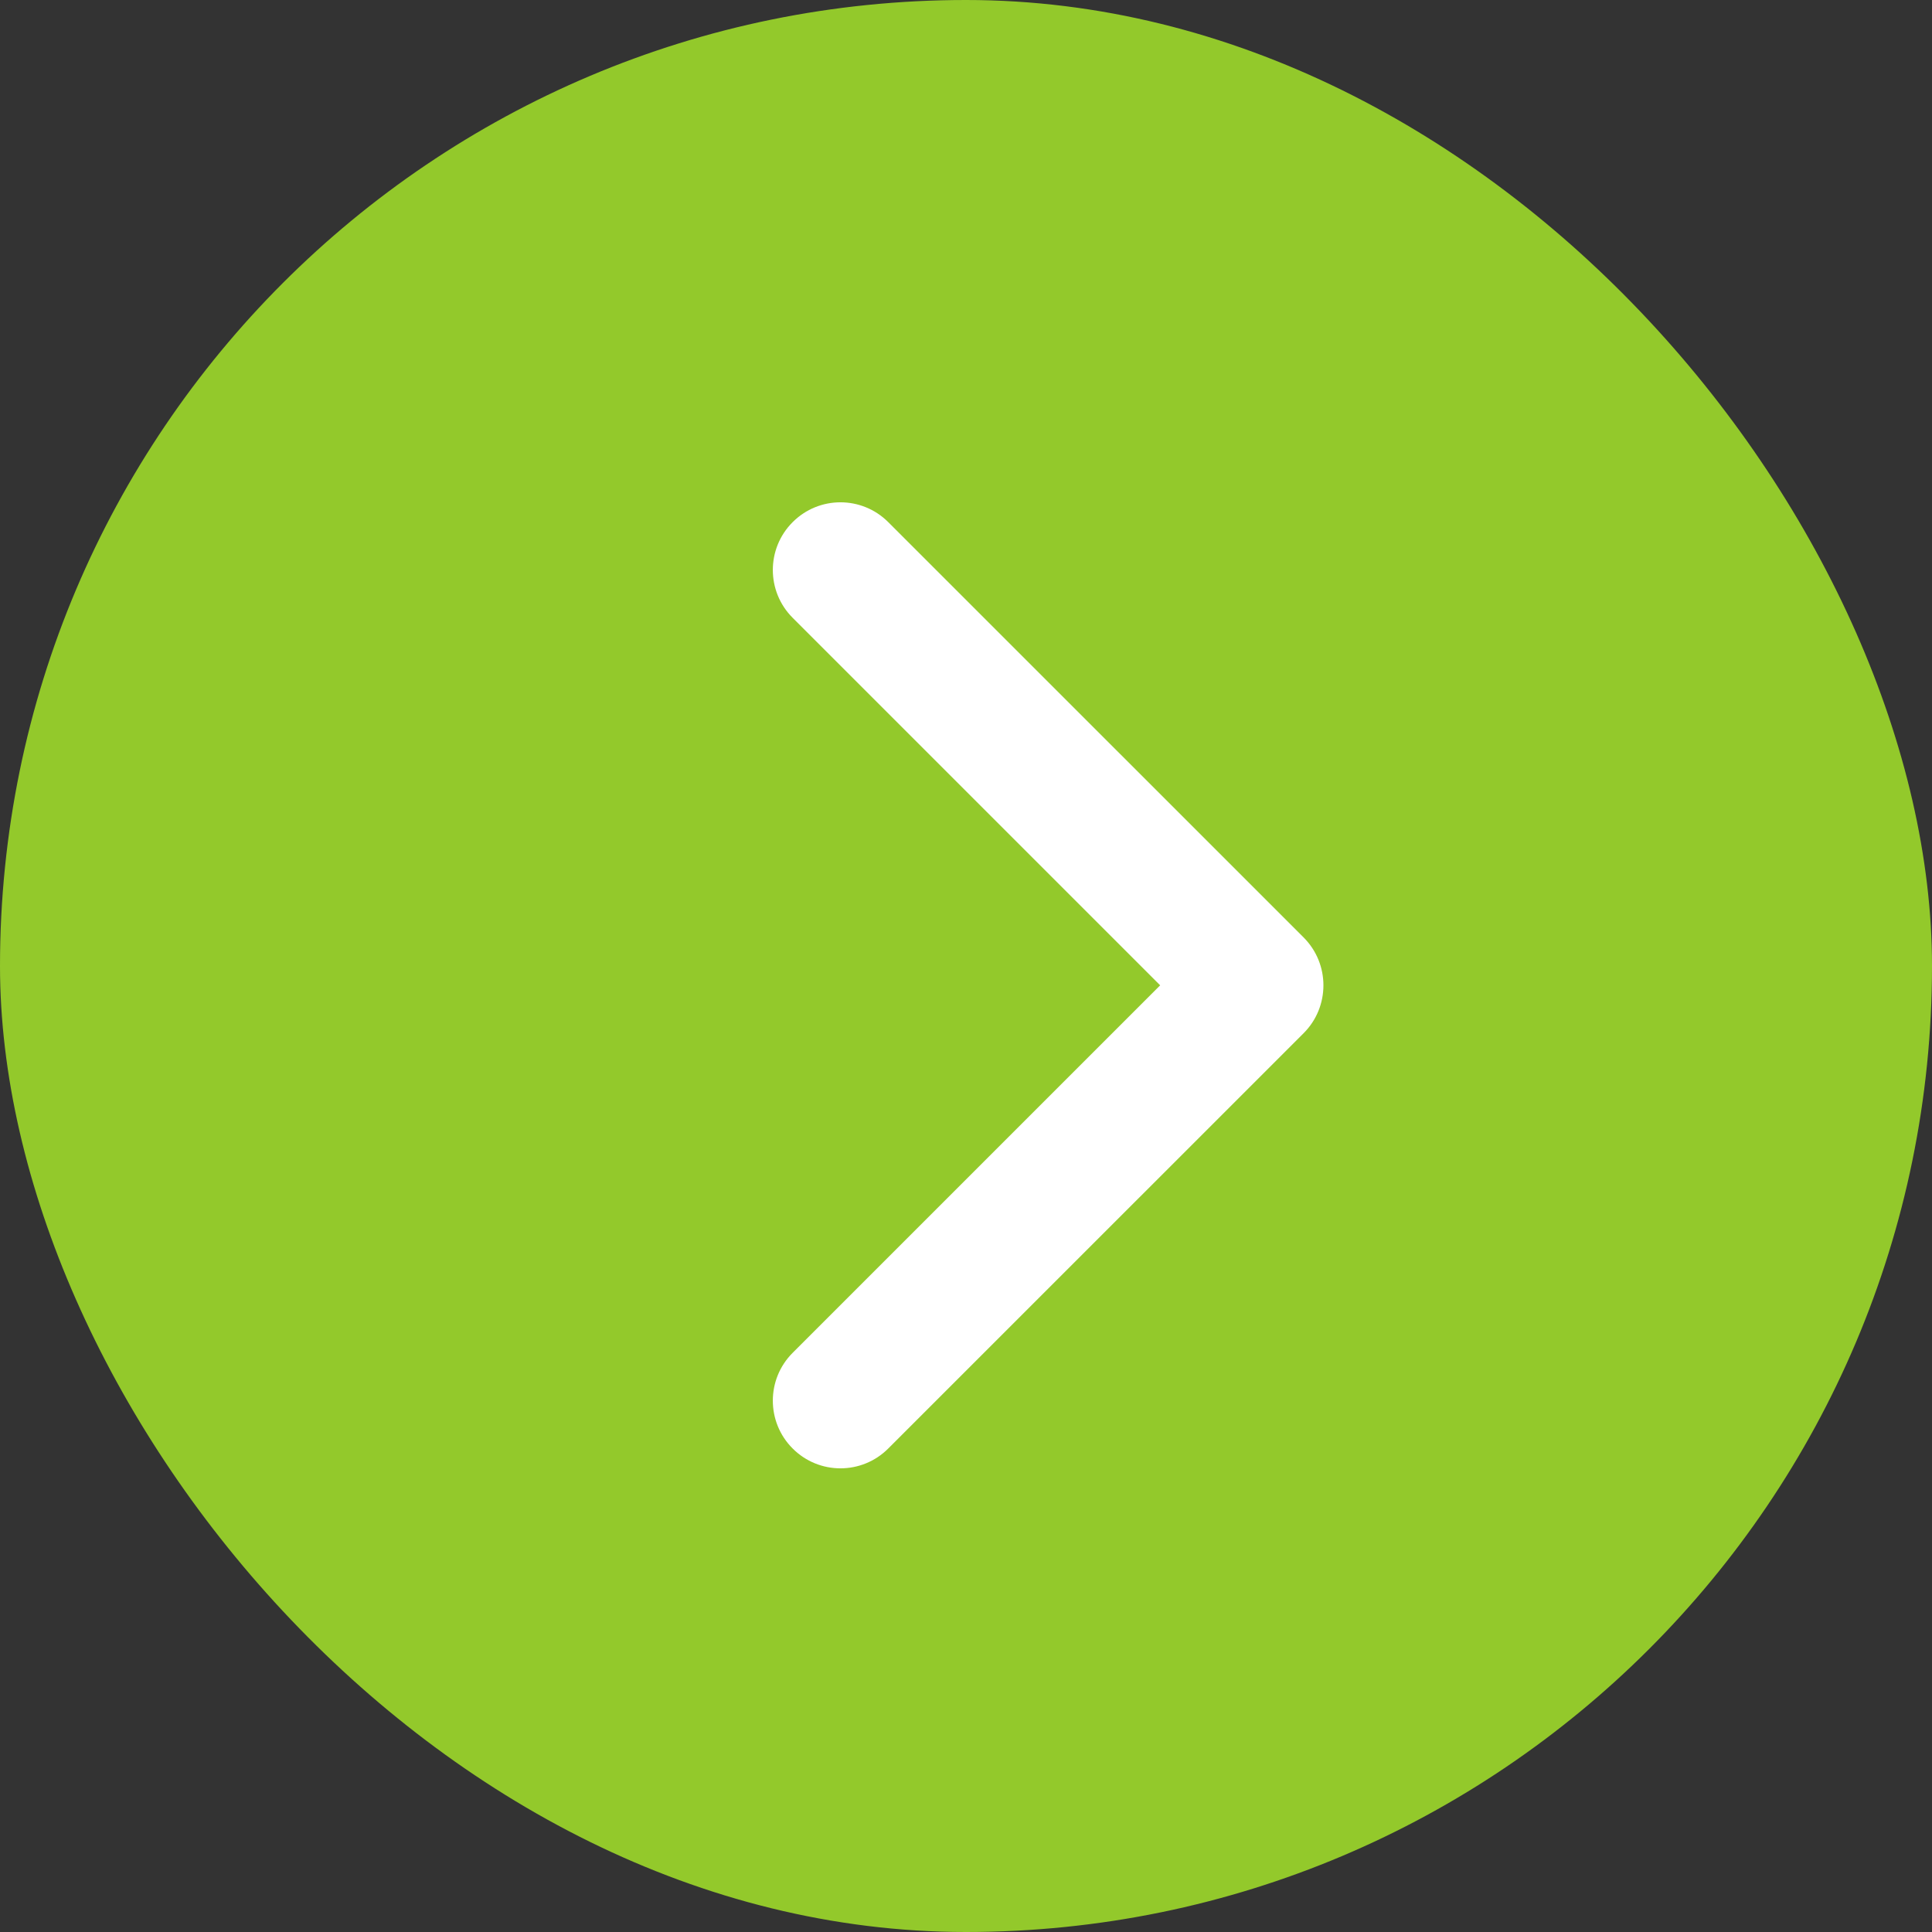 <svg width="30" height="30" viewBox="0 0 30 30" fill="none" xmlns="http://www.w3.org/2000/svg">
<rect x="0" y="0" width="30" height="30" fill="#333333" stroke="none"/>
<rect width="30" height="30" rx="15" fill="#93C92B"/>
<path d="M20.55 15.3C20.55 15.569 20.448 15.838 20.243 16.043L13.793 22.492C13.383 22.903 12.718 22.903 12.308 22.492C11.898 22.082 11.898 21.417 12.308 21.007L18.015 15.3L12.308 9.593C11.898 9.183 11.898 8.518 12.308 8.108C12.718 7.697 13.383 7.697 13.793 8.108L20.243 14.557C20.448 14.763 20.55 15.031 20.55 15.3Z" fill="white"/>
</svg>
